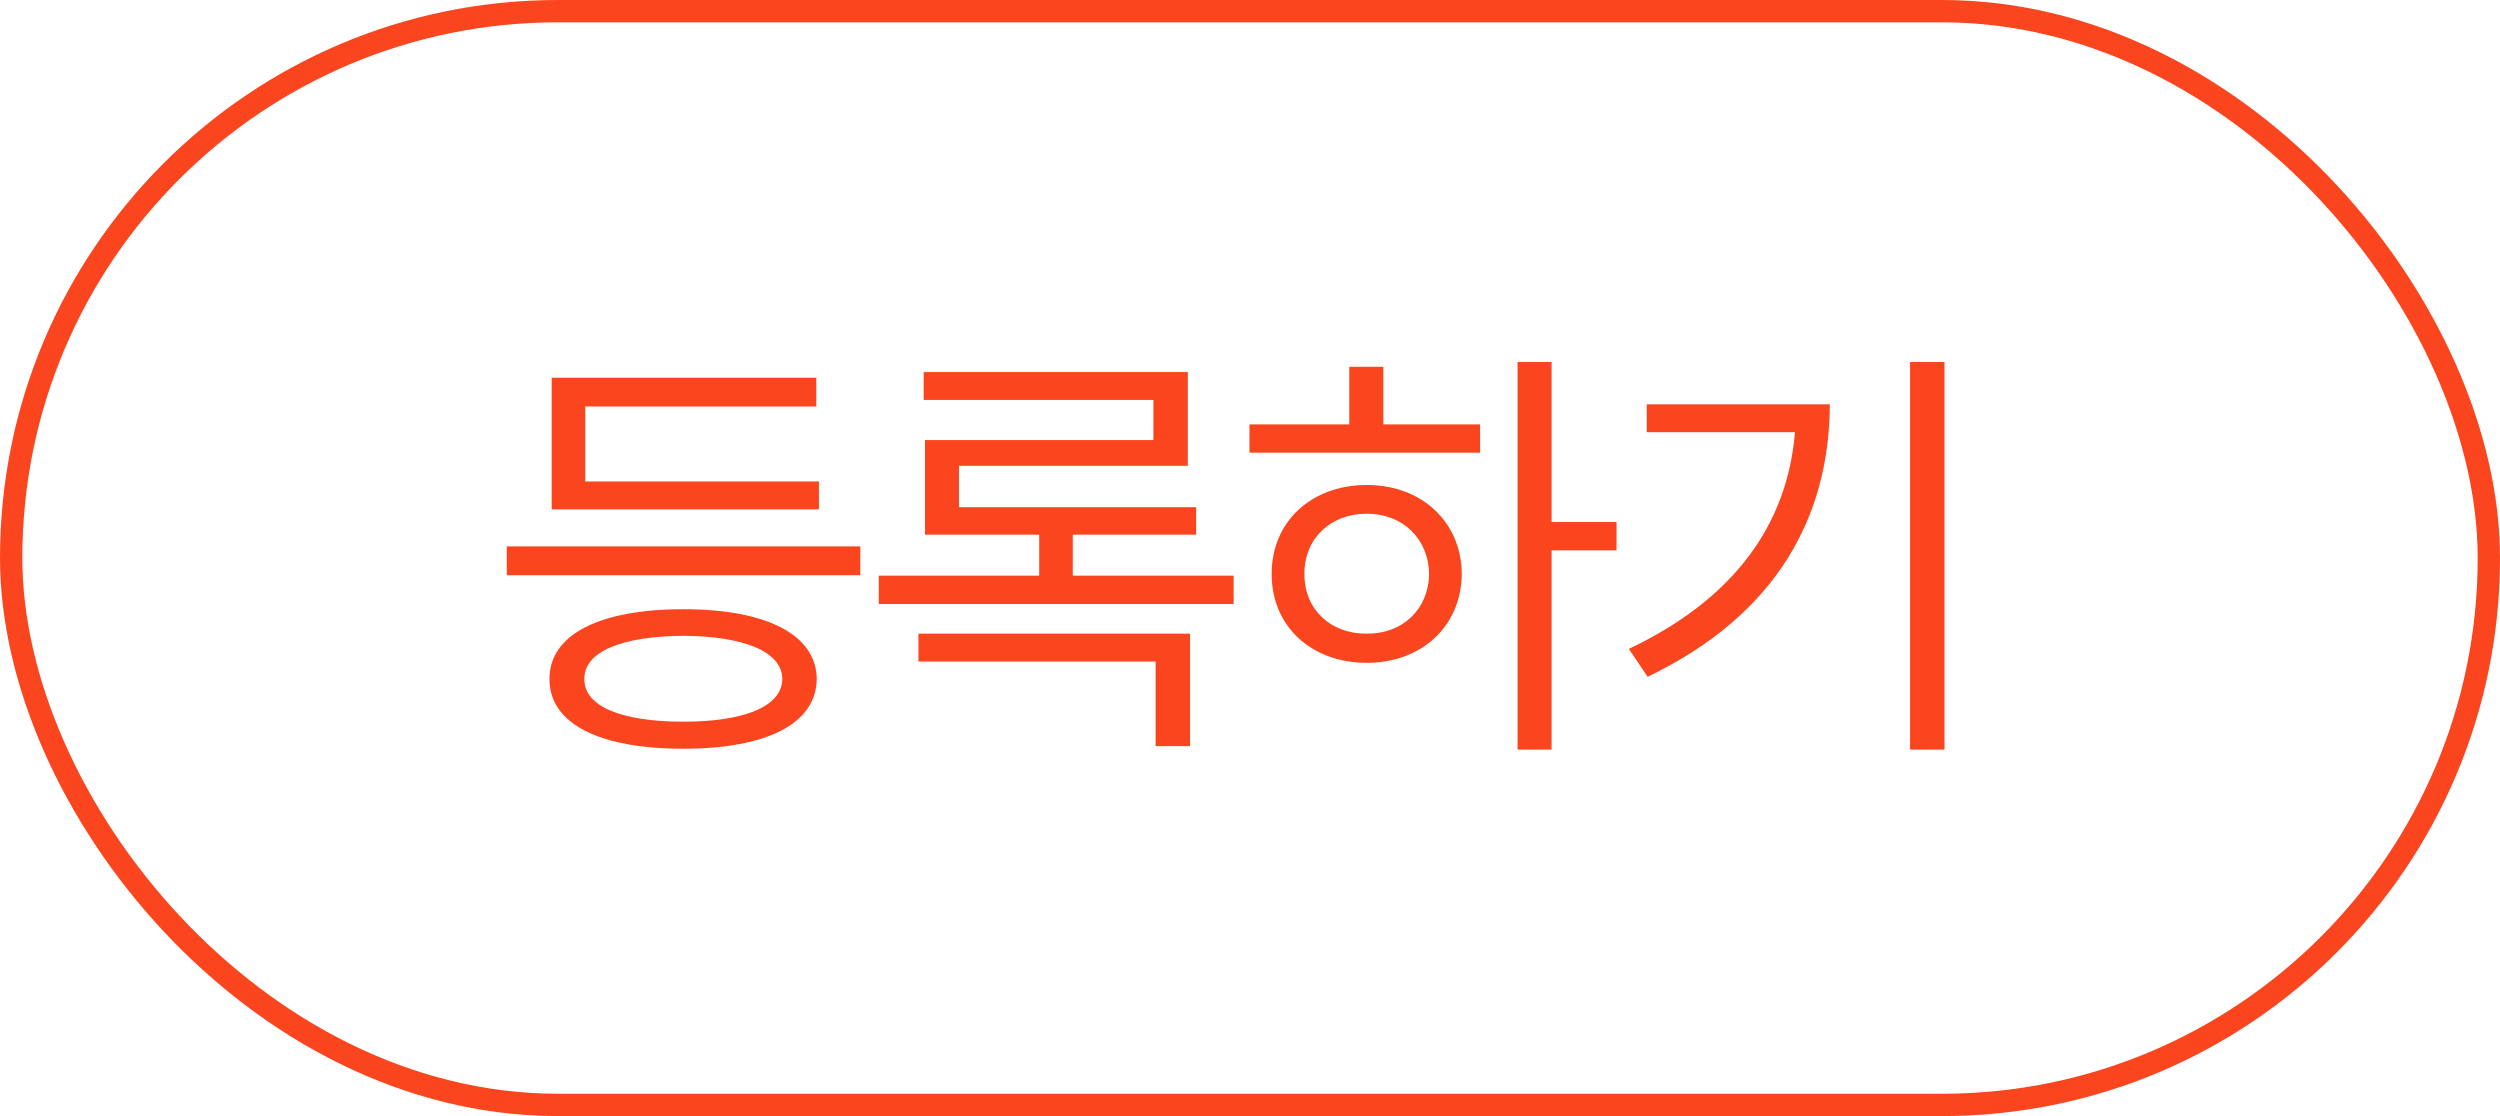 <svg width="112" height="50" viewBox="0 0 112 50" fill="none" xmlns="http://www.w3.org/2000/svg">
<rect x="0.5" y="0.5" width="111" height="49" rx="24.5" stroke="#FA451E"/>
<path d="M38.543 24.48V25.77H22.703V24.48H38.543ZM24.617 30.418C24.607 28.426 26.863 27.293 30.613 27.293C34.334 27.293 36.57 28.426 36.59 30.418C36.57 32.43 34.334 33.543 30.613 33.543C26.863 33.543 24.607 32.43 24.617 30.418ZM24.715 22.82V16.922H36.57V18.211H26.219V21.57H36.688V22.82H24.715ZM26.18 30.418C26.16 31.639 27.83 32.332 30.613 32.332C33.367 32.332 35.037 31.639 35.047 30.418C35.037 29.207 33.367 28.504 30.613 28.484C27.83 28.504 26.16 29.207 26.18 30.418ZM55.267 25.789V27.059H39.369V25.789H46.556V23.953H41.439V19.715H51.673V17.918H41.38V16.668H53.216V20.867H42.962V22.723H53.587V23.953H48.06V25.789H55.267ZM41.146 29.637V28.387H53.314V33.426H51.771V29.637H41.146ZM69.511 16.219V23.387H72.421V24.656H69.511V33.582H67.987V16.219H69.511ZM55.976 20.281V19.012H60.448V16.434H61.972V19.012H66.308V20.281H55.976ZM56.972 25.711C56.962 23.367 58.759 21.727 61.23 21.727C63.681 21.727 65.468 23.367 65.487 25.711C65.468 28.064 63.681 29.695 61.23 29.695C58.759 29.695 56.962 28.064 56.972 25.711ZM58.437 25.711C58.427 27.293 59.609 28.406 61.23 28.387C62.831 28.406 64.003 27.293 64.023 25.711C64.003 24.139 62.831 23.006 61.23 23.016C59.609 23.006 58.427 24.139 58.437 25.711ZM87.114 16.219V33.582H85.571V16.219H87.114ZM72.973 29.07C77.671 26.844 80.073 23.514 80.415 19.363H73.774V18.113H81.977C81.958 23.104 79.634 27.527 73.813 30.32L72.973 29.07Z" fill="#FA451E"/>
</svg>
